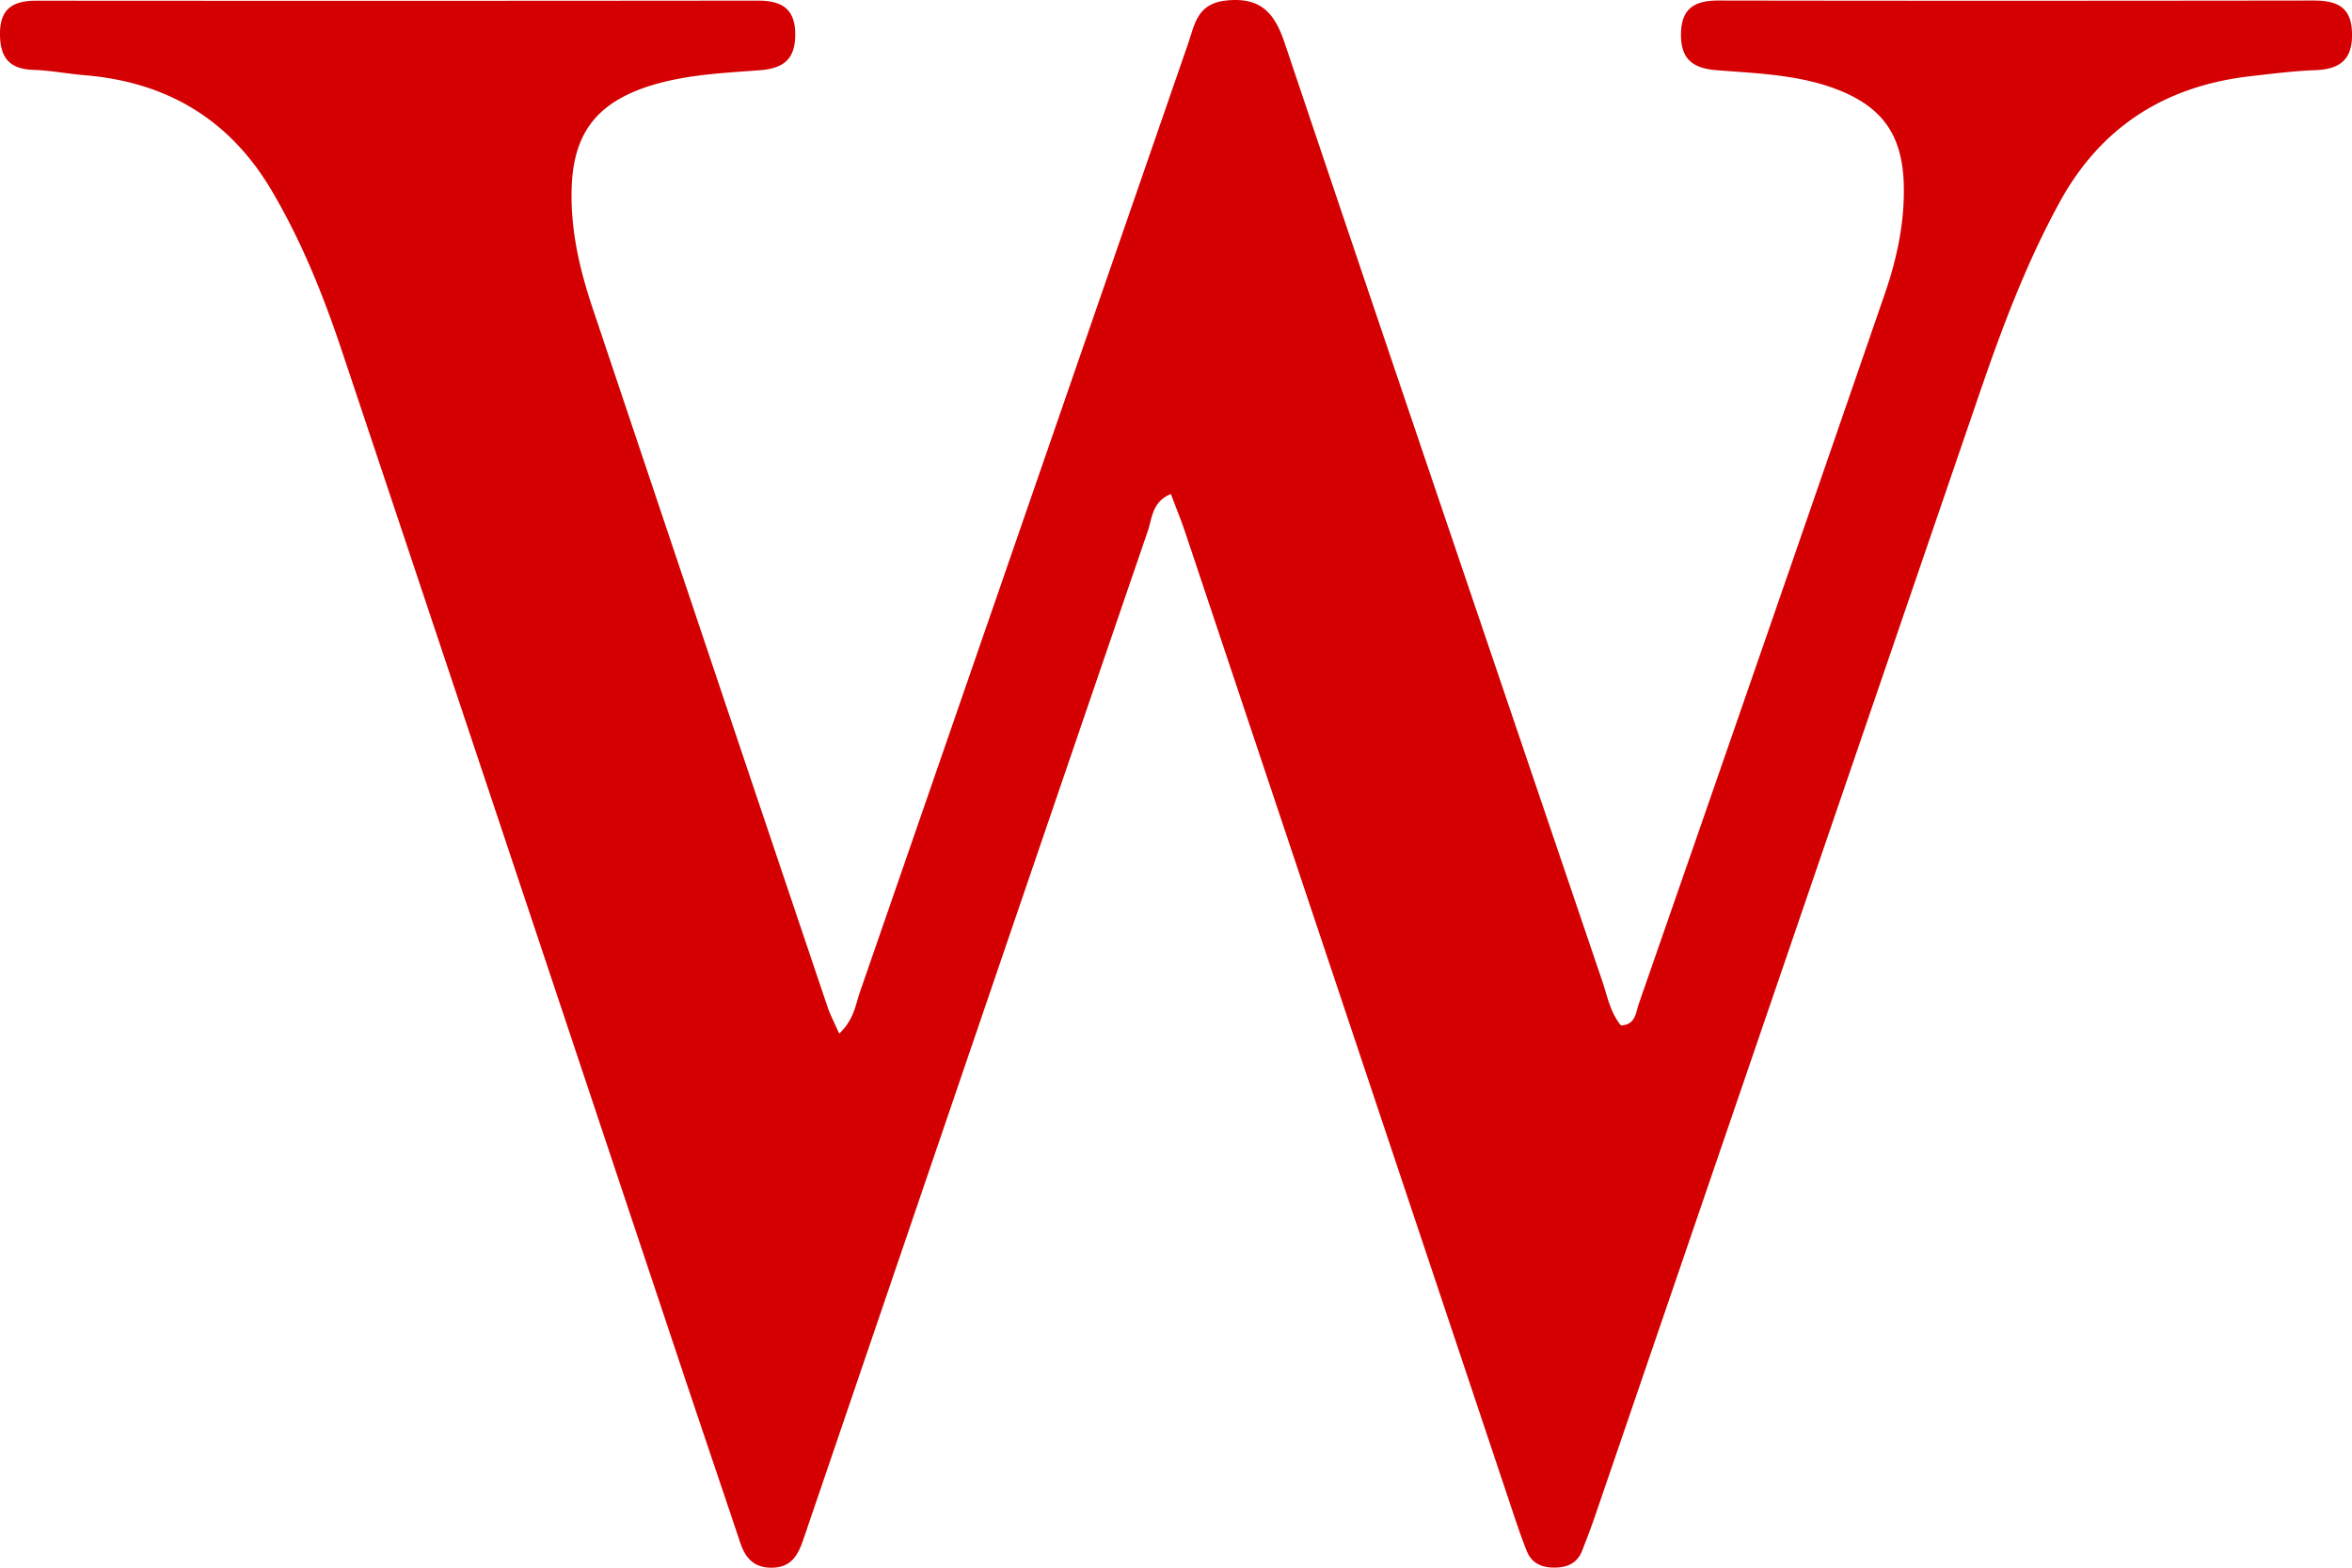 <?xml version="1.0" encoding="utf-8"?><svg width="27" height="18" fill="none" xmlns="http://www.w3.org/2000/svg" viewBox="0 0 27 18"><path d="M9.634 11.868c.167-.16.185-.321.234-.467 1.258-3.632 2.513-7.267 3.771-10.9.074-.215.102-.457.429-.494.405-.046.564.142.68.488 1.208 3.594 2.429 7.184 3.647 10.775.058.171.09.355.213.504.169-.007.17-.148.205-.249a2951.46 2951.46 0 002.825-8.155c.141-.409.23-.83.216-1.268-.02-.566-.256-.89-.805-1.09-.434-.157-.893-.17-1.345-.206-.283-.023-.409-.136-.407-.414.002-.288.149-.386.427-.386 2.278.004 4.555.003 6.832 0 .264 0 .436.068.444.37.009.305-.134.421-.43.43-.24.009-.481.04-.72.067-.99.11-1.729.58-2.203 1.443-.387.705-.666 1.452-.925 2.207-1.471 4.292-2.94 8.586-4.41 12.879-.046.136-.098.27-.15.404-.055.141-.167.192-.316.193-.15 0-.263-.05-.319-.19-.054-.133-.1-.269-.146-.405L13.6 6.095c-.046-.135-.1-.266-.159-.423-.218.091-.215.282-.265.426-1.293 3.774-2.58 7.549-3.867 11.323-.034.099-.067.2-.102.297-.057.156-.139.277-.338.282-.215.005-.313-.112-.372-.289-.224-.67-.452-1.338-.675-2.008-1.3-3.894-2.598-7.788-3.9-11.682-.212-.633-.46-1.252-.803-1.832C2.644 1.382 1.93.944.978.864.778.848.579.808.378.802.078.792-.005.627 0 .365.008.092.16.008.415.008c2.76.002 5.52.002 8.28-.001.272 0 .43.086.434.379.003.274-.113.397-.4.42-.413.031-.83.049-1.23.168-.645.193-.922.552-.937 1.203-.012.463.09.907.235 1.343.898 2.678 1.797 5.355 2.699 8.03.032.097.08.188.138.318z" fill="#D40002"/></svg>
